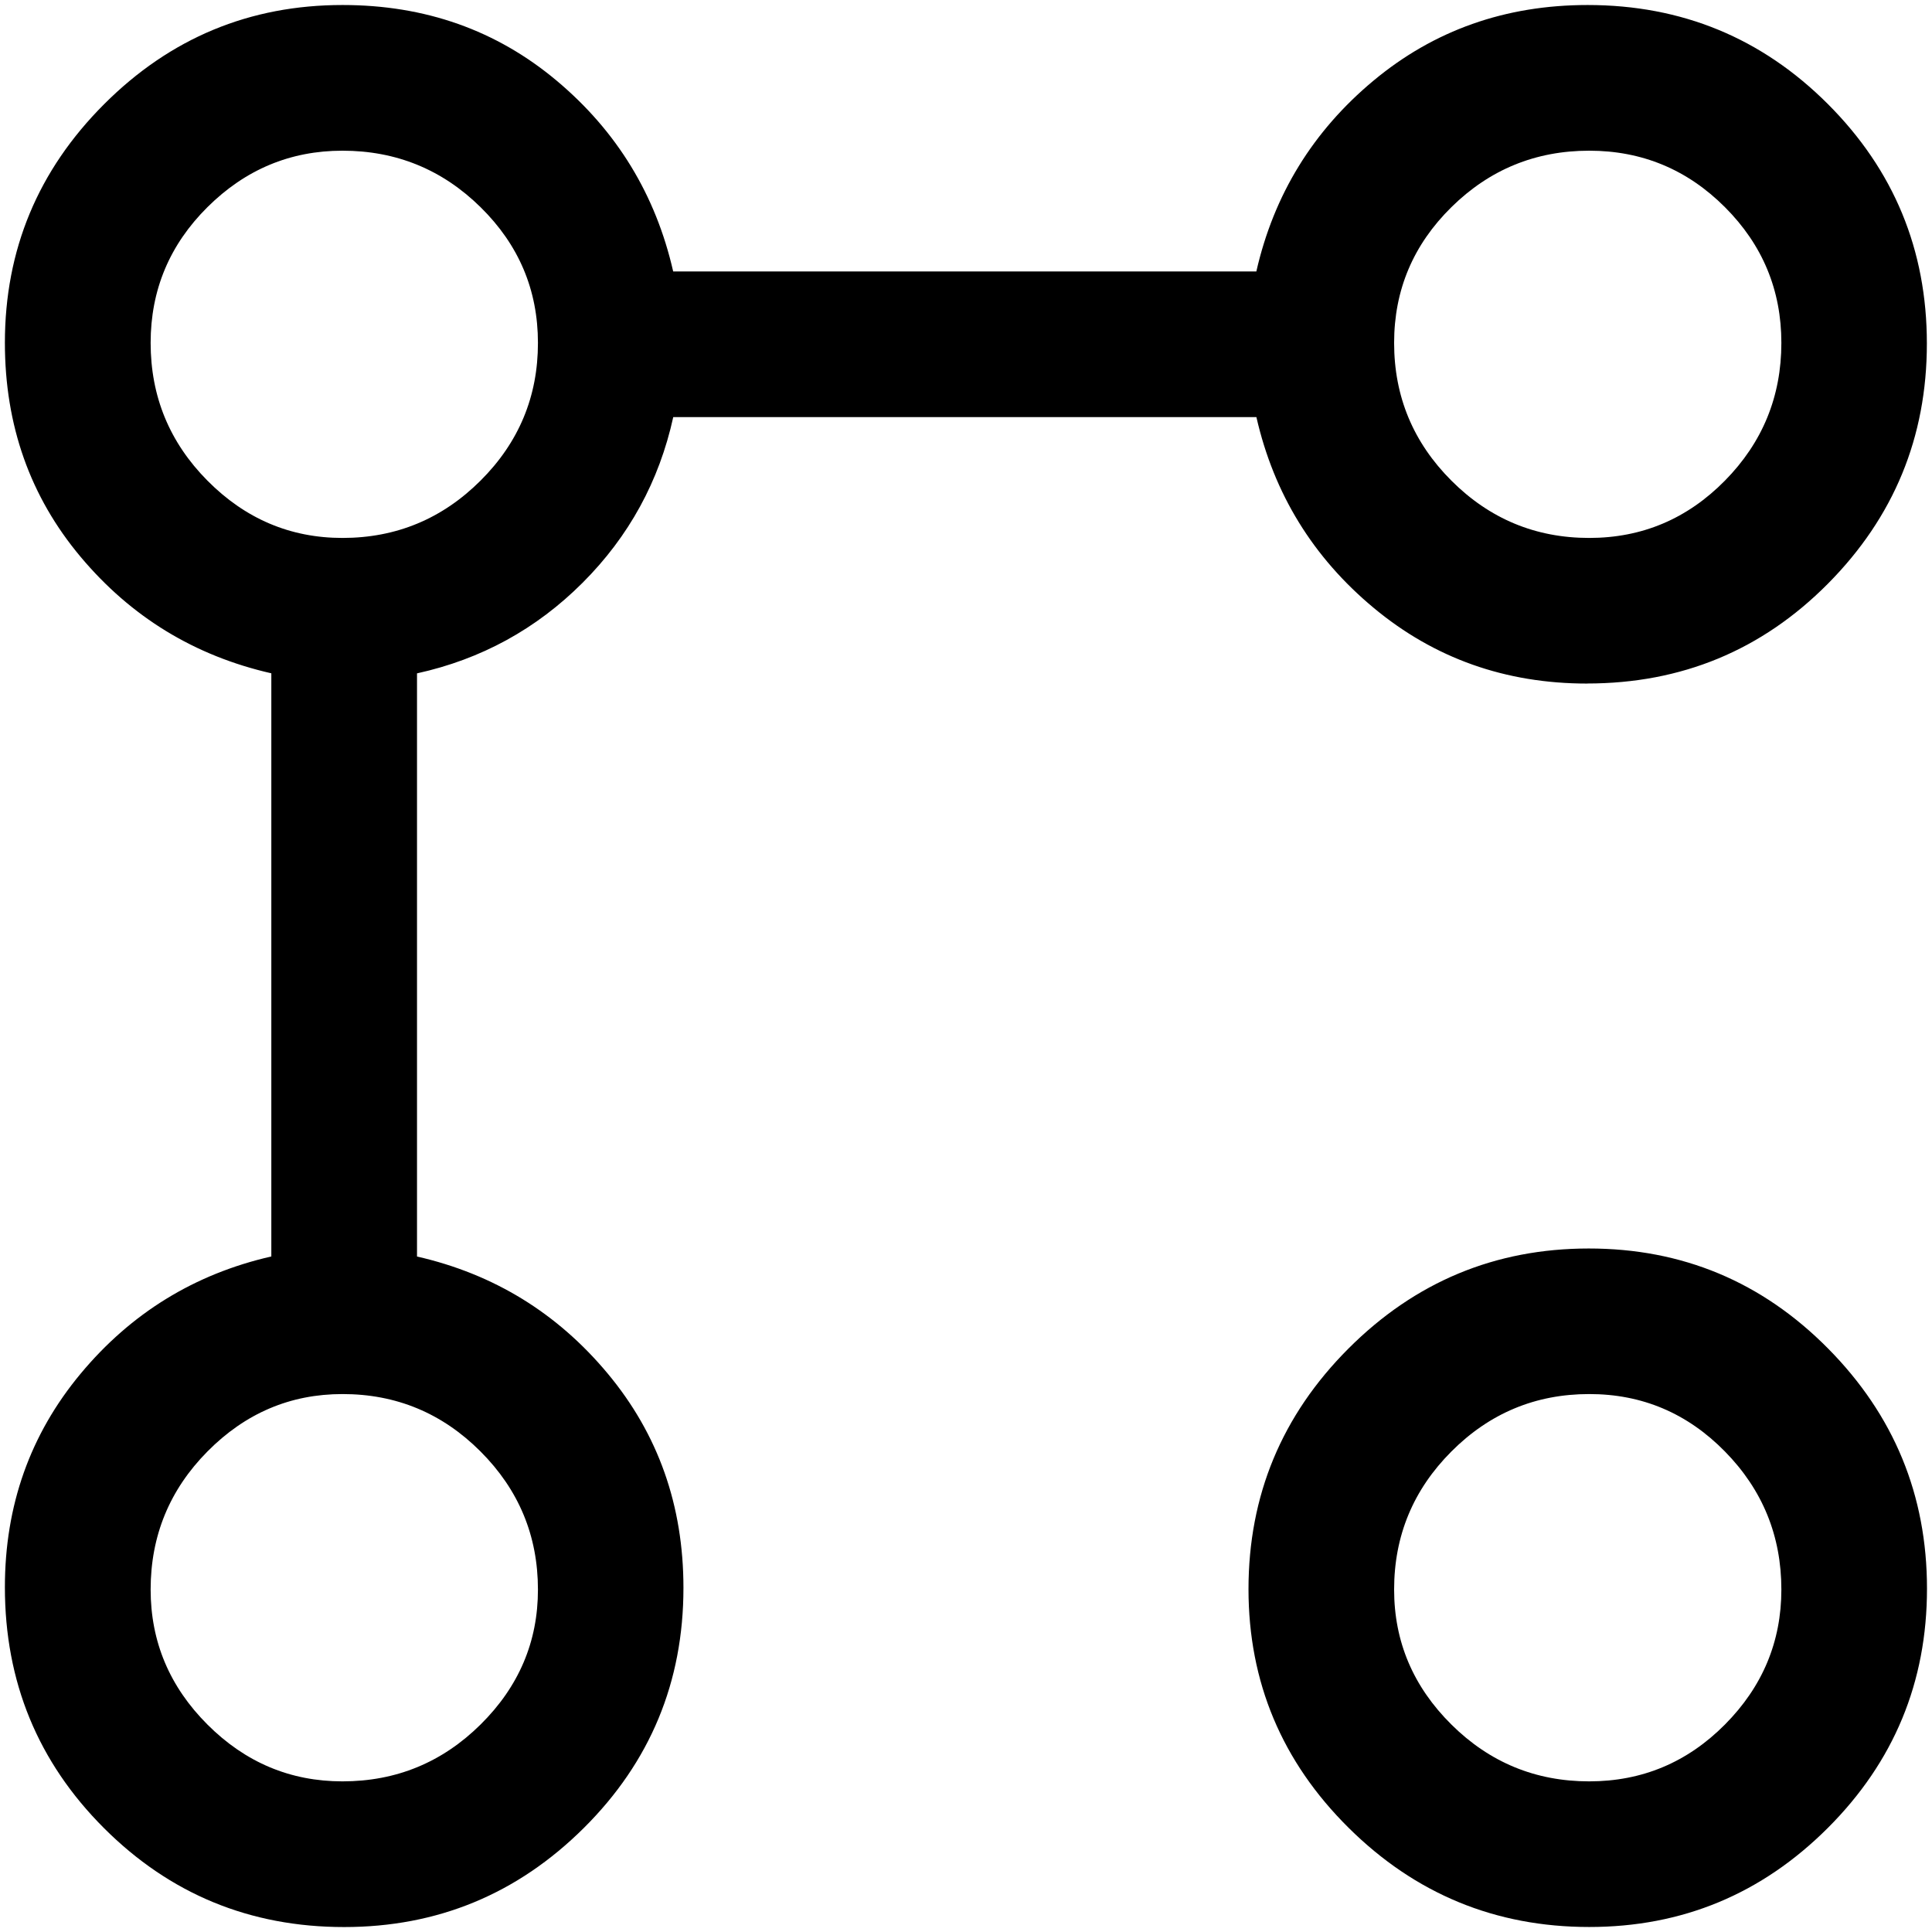 <!-- Generated by IcoMoon.io -->
<svg version="1.1" xmlns="http://www.w3.org/2000/svg" width="32" height="32" viewBox="0 0 32 32">
<path d="M26.288 11.322q-2.029 0-3.536-1.254t-1.942-3.159h-9.659q-0.35 1.592-1.501 2.743t-2.743 1.501v9.659q1.905 0.434 3.159 1.939t1.254 3.548q0 2.339-1.651 3.979t-3.969 1.64q-2.339 0-3.979-1.64t-1.64-3.989q0-2.029 1.254-3.536t3.159-1.942v-9.659q-1.905-0.434-3.159-1.929t-1.254-3.545q0-2.308 1.643-3.952t3.952-1.643q2.050 0 3.545 1.254t1.929 3.159h9.659q0.434-1.905 1.939-3.159t3.548-1.254q2.339 0 3.979 1.64t1.64 3.967-1.64 3.979-3.989 1.652zM5.672 29.505q1.335 0 2.287-0.941t0.951-2.236q0-1.335-0.951-2.287t-2.287-0.951q-1.295 0-2.236 0.951t-0.941 2.287q0 1.295 0.941 2.236t2.236 0.941zM5.672 8.91q1.335 0 2.287-0.949t0.951-2.282q0-1.313-0.951-2.248t-2.287-0.935q-1.295 0-2.236 0.935t-0.941 2.248q0 1.333 0.941 2.282t2.236 0.949zM26.322 31.917q-2.328 0-3.985-1.643t-1.658-3.952q0-2.328 1.655-3.985t3.979-1.658 3.964 1.655 1.64 3.979-1.643 3.964-3.952 1.64zM26.322 29.505q1.313 0 2.248-0.941t0.935-2.236q0-1.335-0.935-2.287t-2.248-0.951q-1.333 0-2.282 0.951t-0.949 2.287q0 1.295 0.949 2.236t2.282 0.941zM26.322 8.91q1.313 0 2.248-0.949t0.935-2.282q0-1.313-0.935-2.248t-2.248-0.935q-1.333 0-2.282 0.935t-0.949 2.248q0 1.333 0.949 2.282t2.282 0.949z"></path>
</svg>
